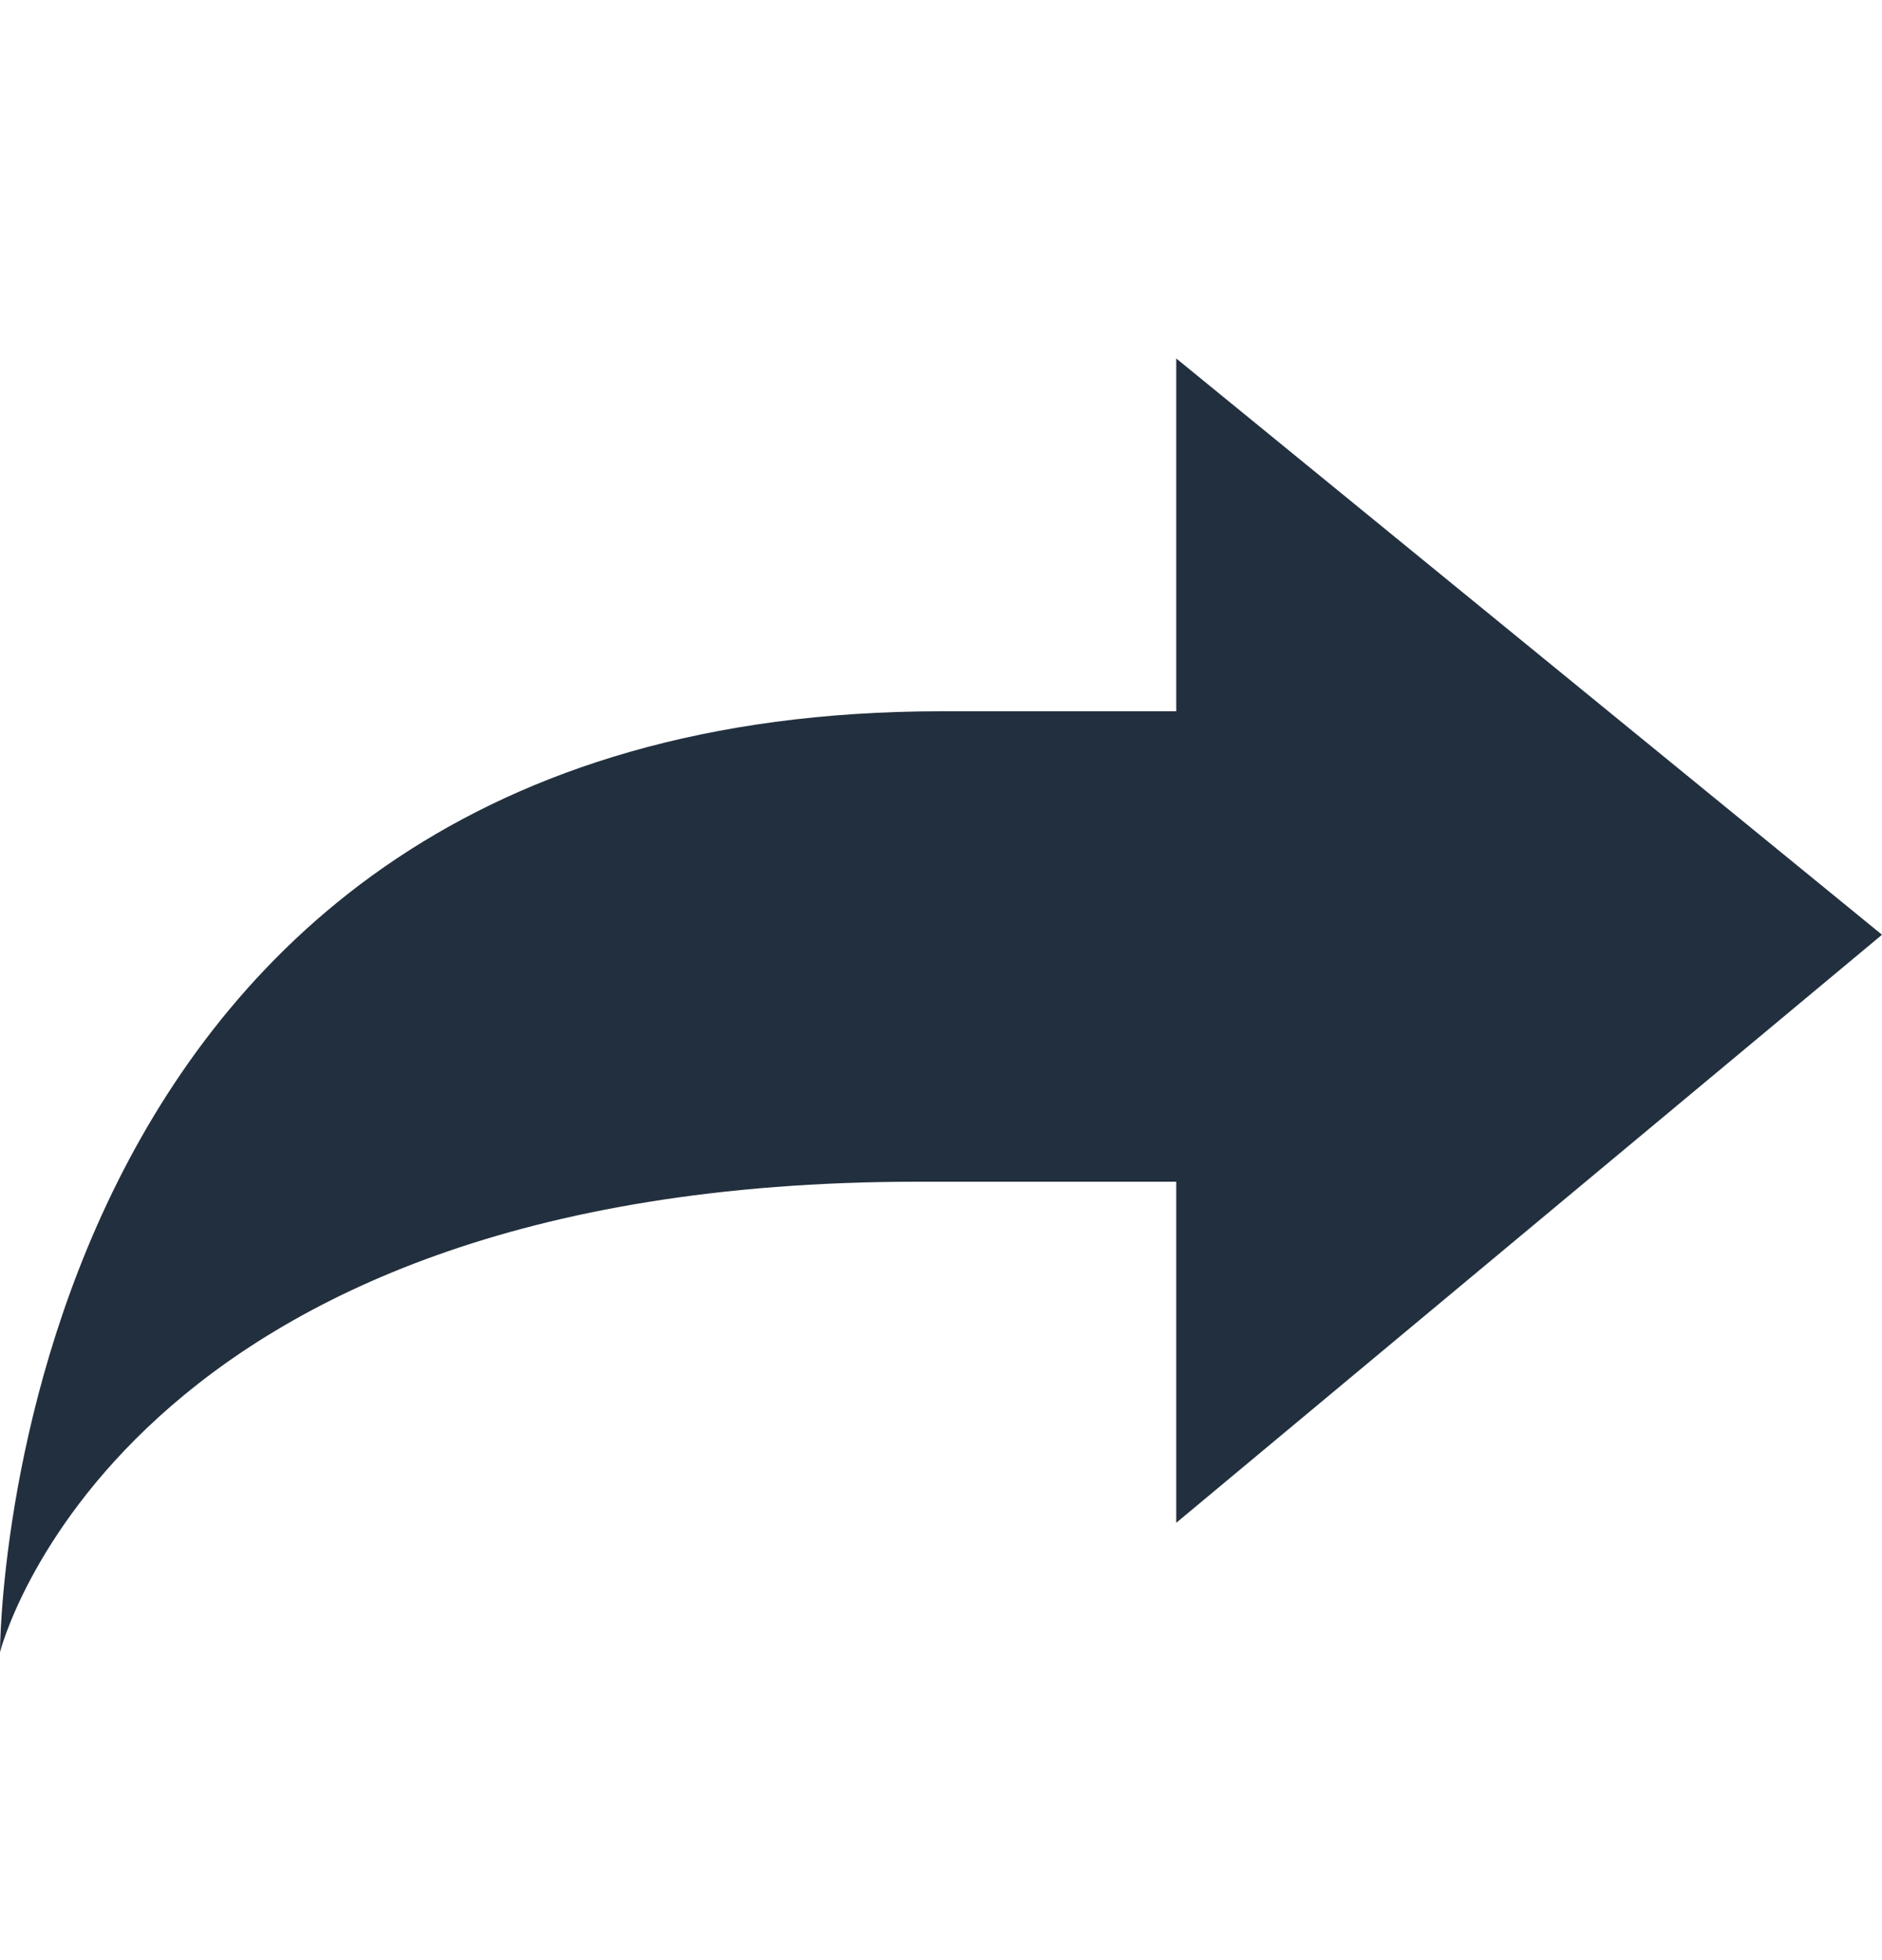 <svg width="24" height="25" viewBox="0 0 24 25" fill="none" xmlns="http://www.w3.org/2000/svg">
<path d="M24 11.922L15 4.572V9.072H12C0 9.072 0 21.072 0 21.072C0 21.072 1.5 15.072 11.7 15.072H15V19.422L24 11.922Z" fill="#222F3E"/>
</svg>
